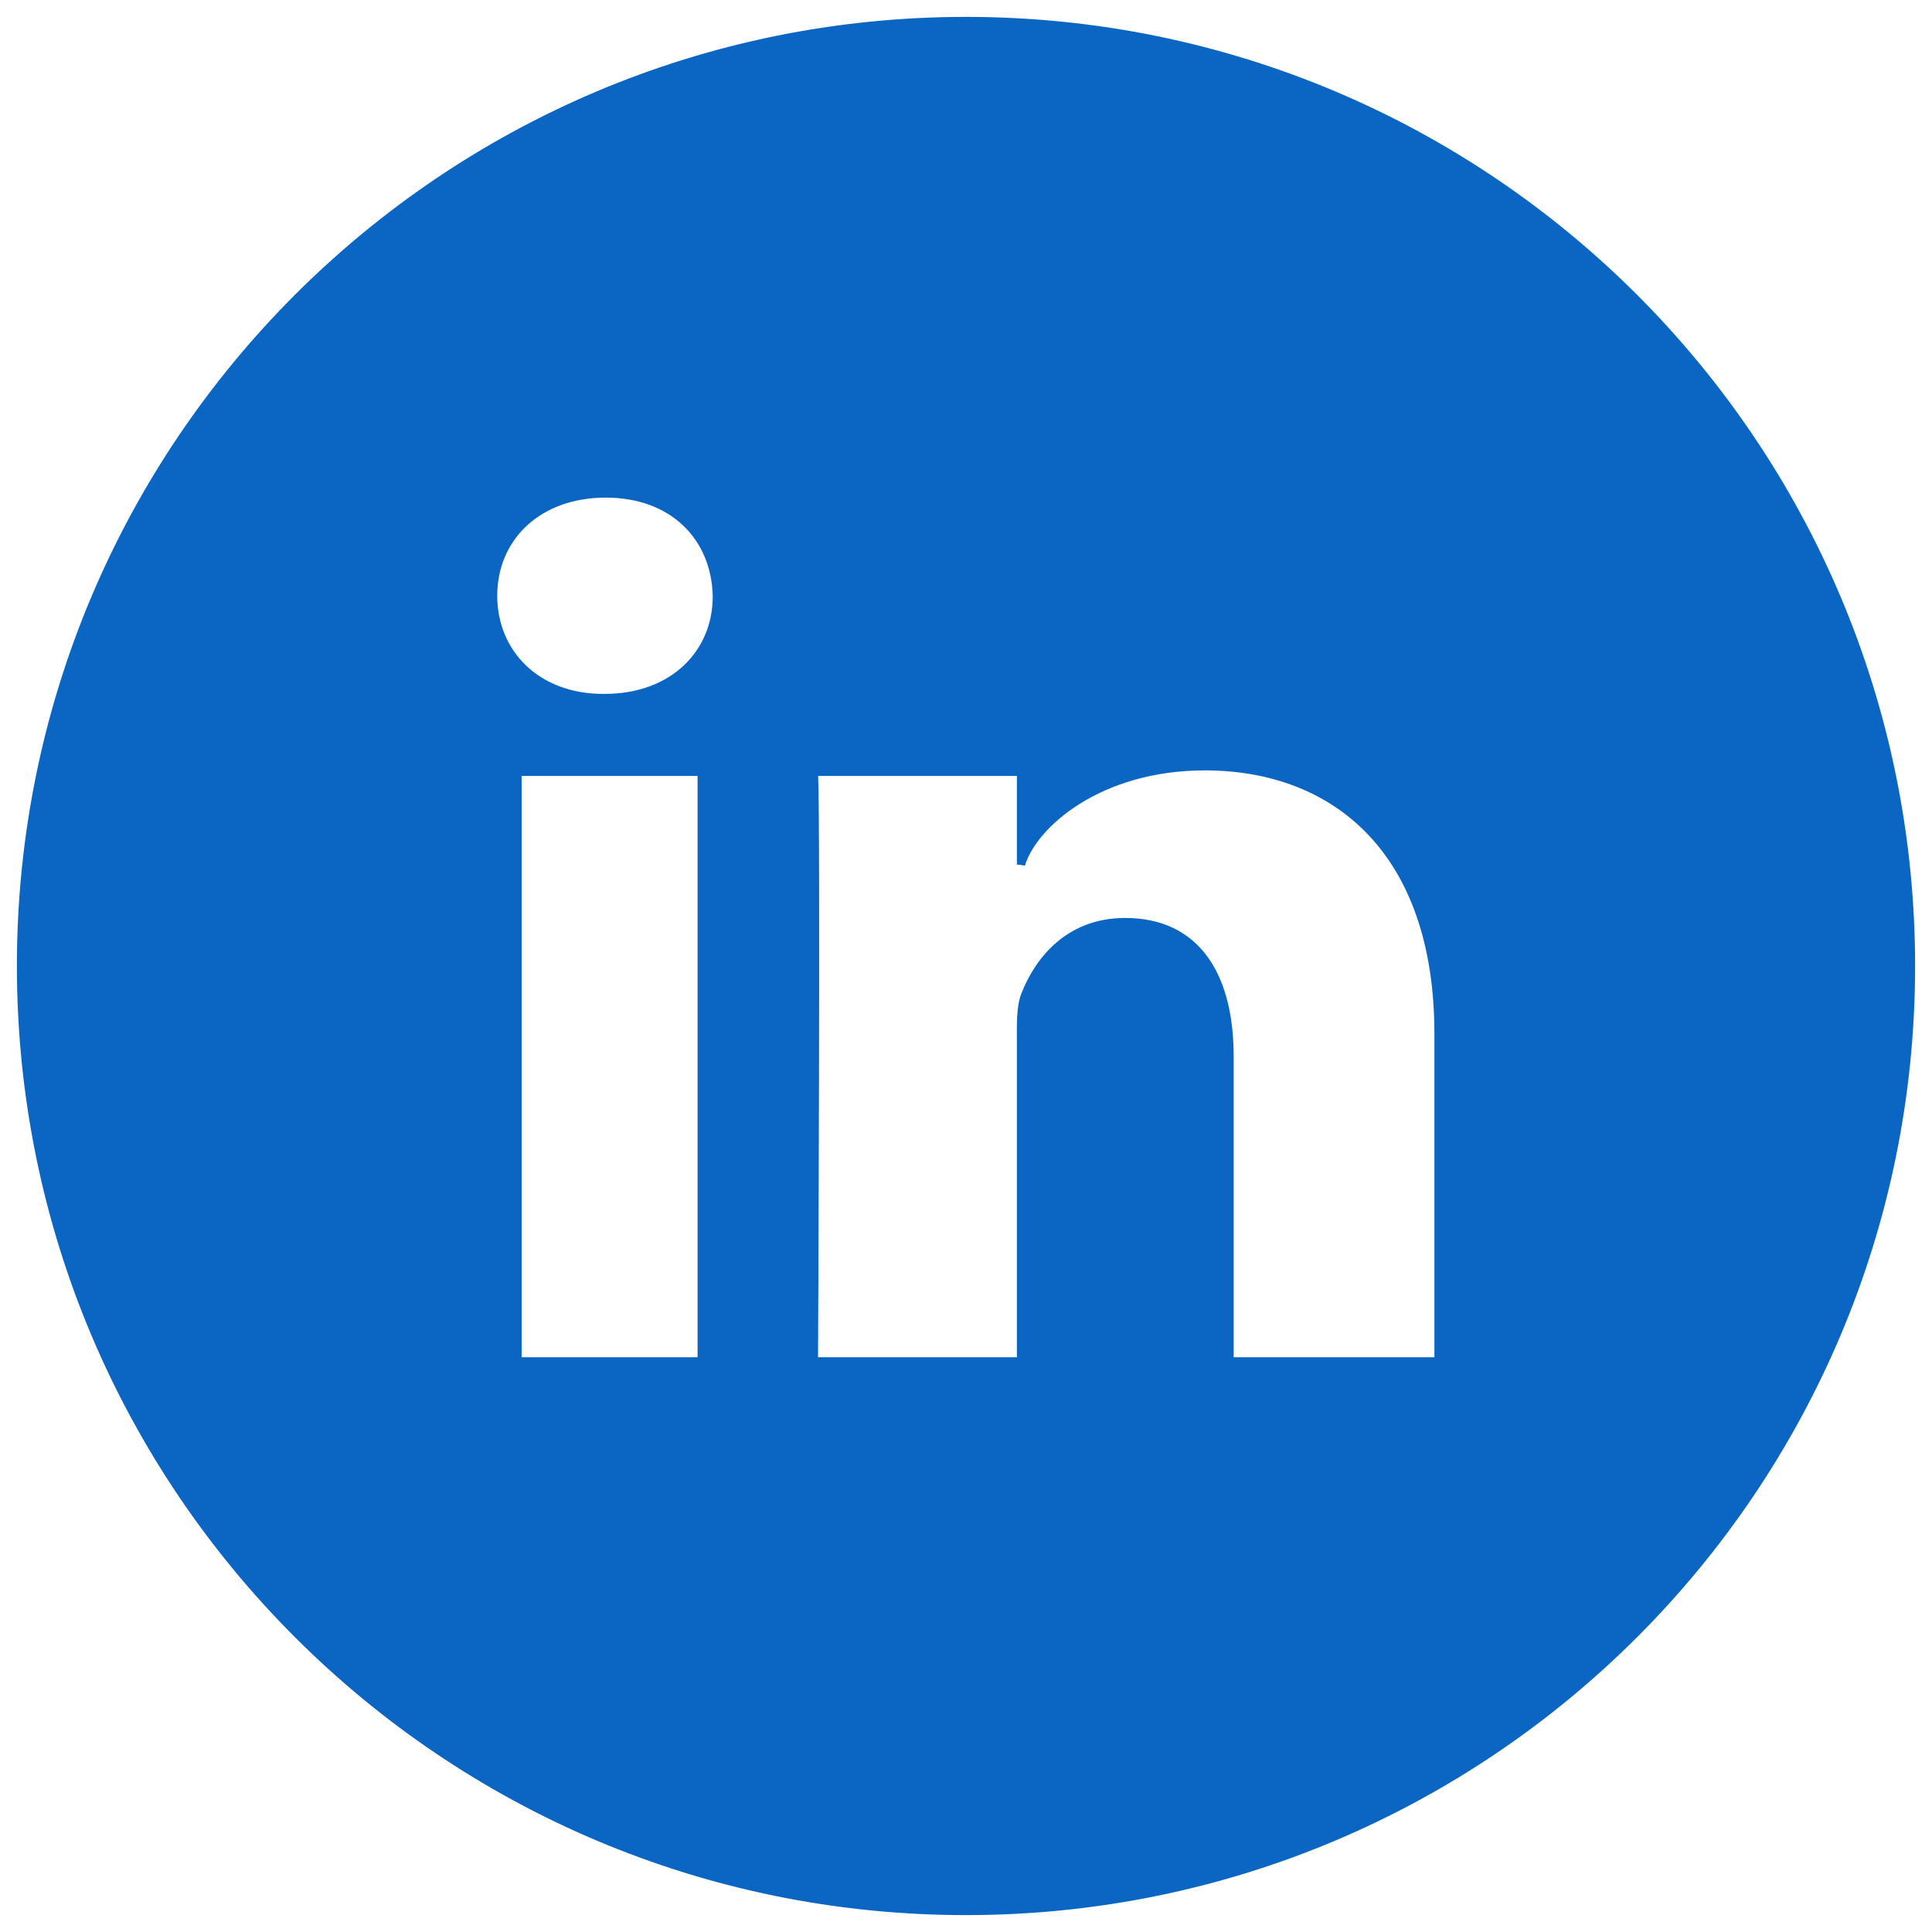 <svg width="92" height="92" viewBox="0 0 92 92" fill="none" xmlns="http://www.w3.org/2000/svg">
<path d="M46 1C21.145 1 1 21.145 1 46C1 70.856 21.145 91 46 91C70.856 91 91 70.856 91 46C91 21.145 70.856 1 46 1ZM33.414 64.826H24.643V36.754H33.414V64.826ZM28.791 33.238H28.721C25.539 33.238 23.482 31.094 23.482 28.369C23.482 25.592 25.609 23.5 28.844 23.5C32.078 23.5 34.065 25.592 34.135 28.369C34.152 31.076 32.096 33.238 28.791 33.238ZM68.5 64.826H58.551V50.307C58.551 46.51 57.004 43.908 53.576 43.908C50.957 43.908 49.498 45.666 48.83 47.353C48.584 47.951 48.619 48.795 48.619 49.656V64.826H38.758C38.758 64.826 38.881 39.092 38.758 36.754H48.619V41.166C49.199 39.232 52.346 36.49 57.373 36.49C63.613 36.49 68.5 40.533 68.5 49.217V64.826Z" fill="#0A66C2" stroke="#0A66C2" stroke-width="0.391"/>
</svg>
